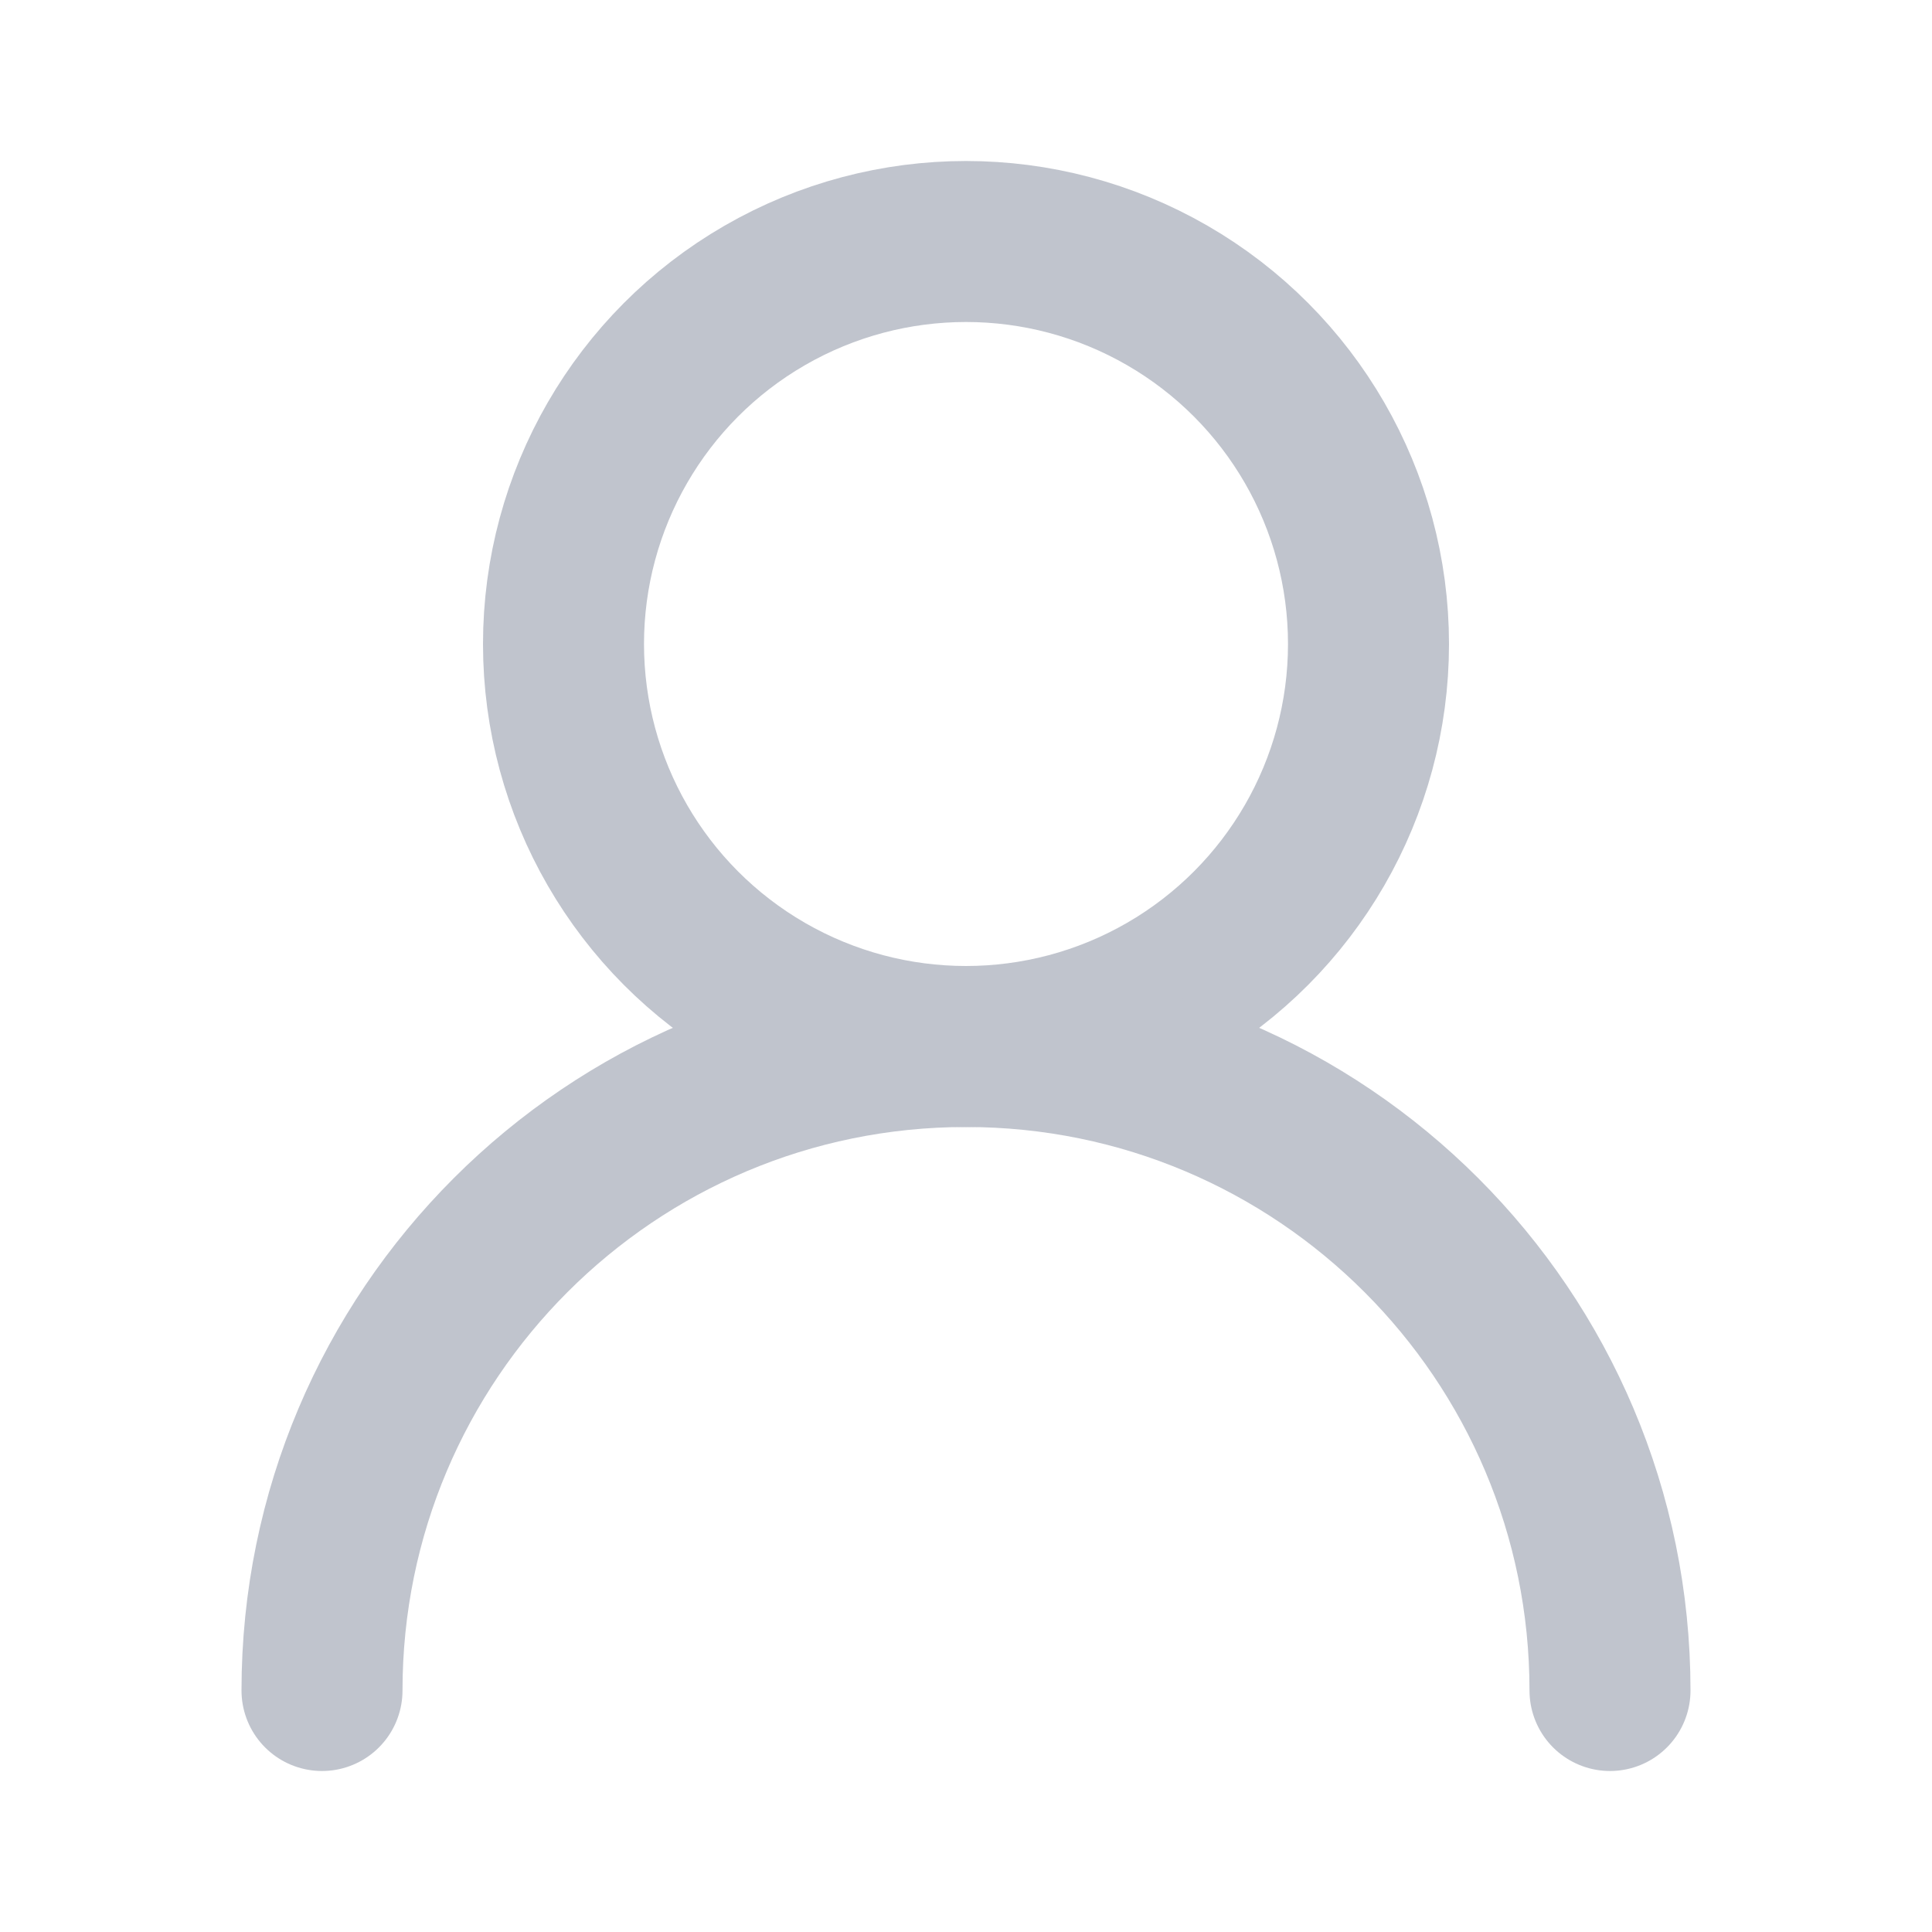 <svg width="24" height="24" viewBox="0 0 24 24" fill="none" xmlns="http://www.w3.org/2000/svg">
<circle cx="12" cy="8" r="5" stroke="#C0C4CD" stroke-width="2"/>
<path d="M20 21C20 16.582 16.418 13 12 13C7.582 13 4 16.582 4 21" stroke="#C0C4CD" stroke-width="2" stroke-linecap="round"/>
</svg>
